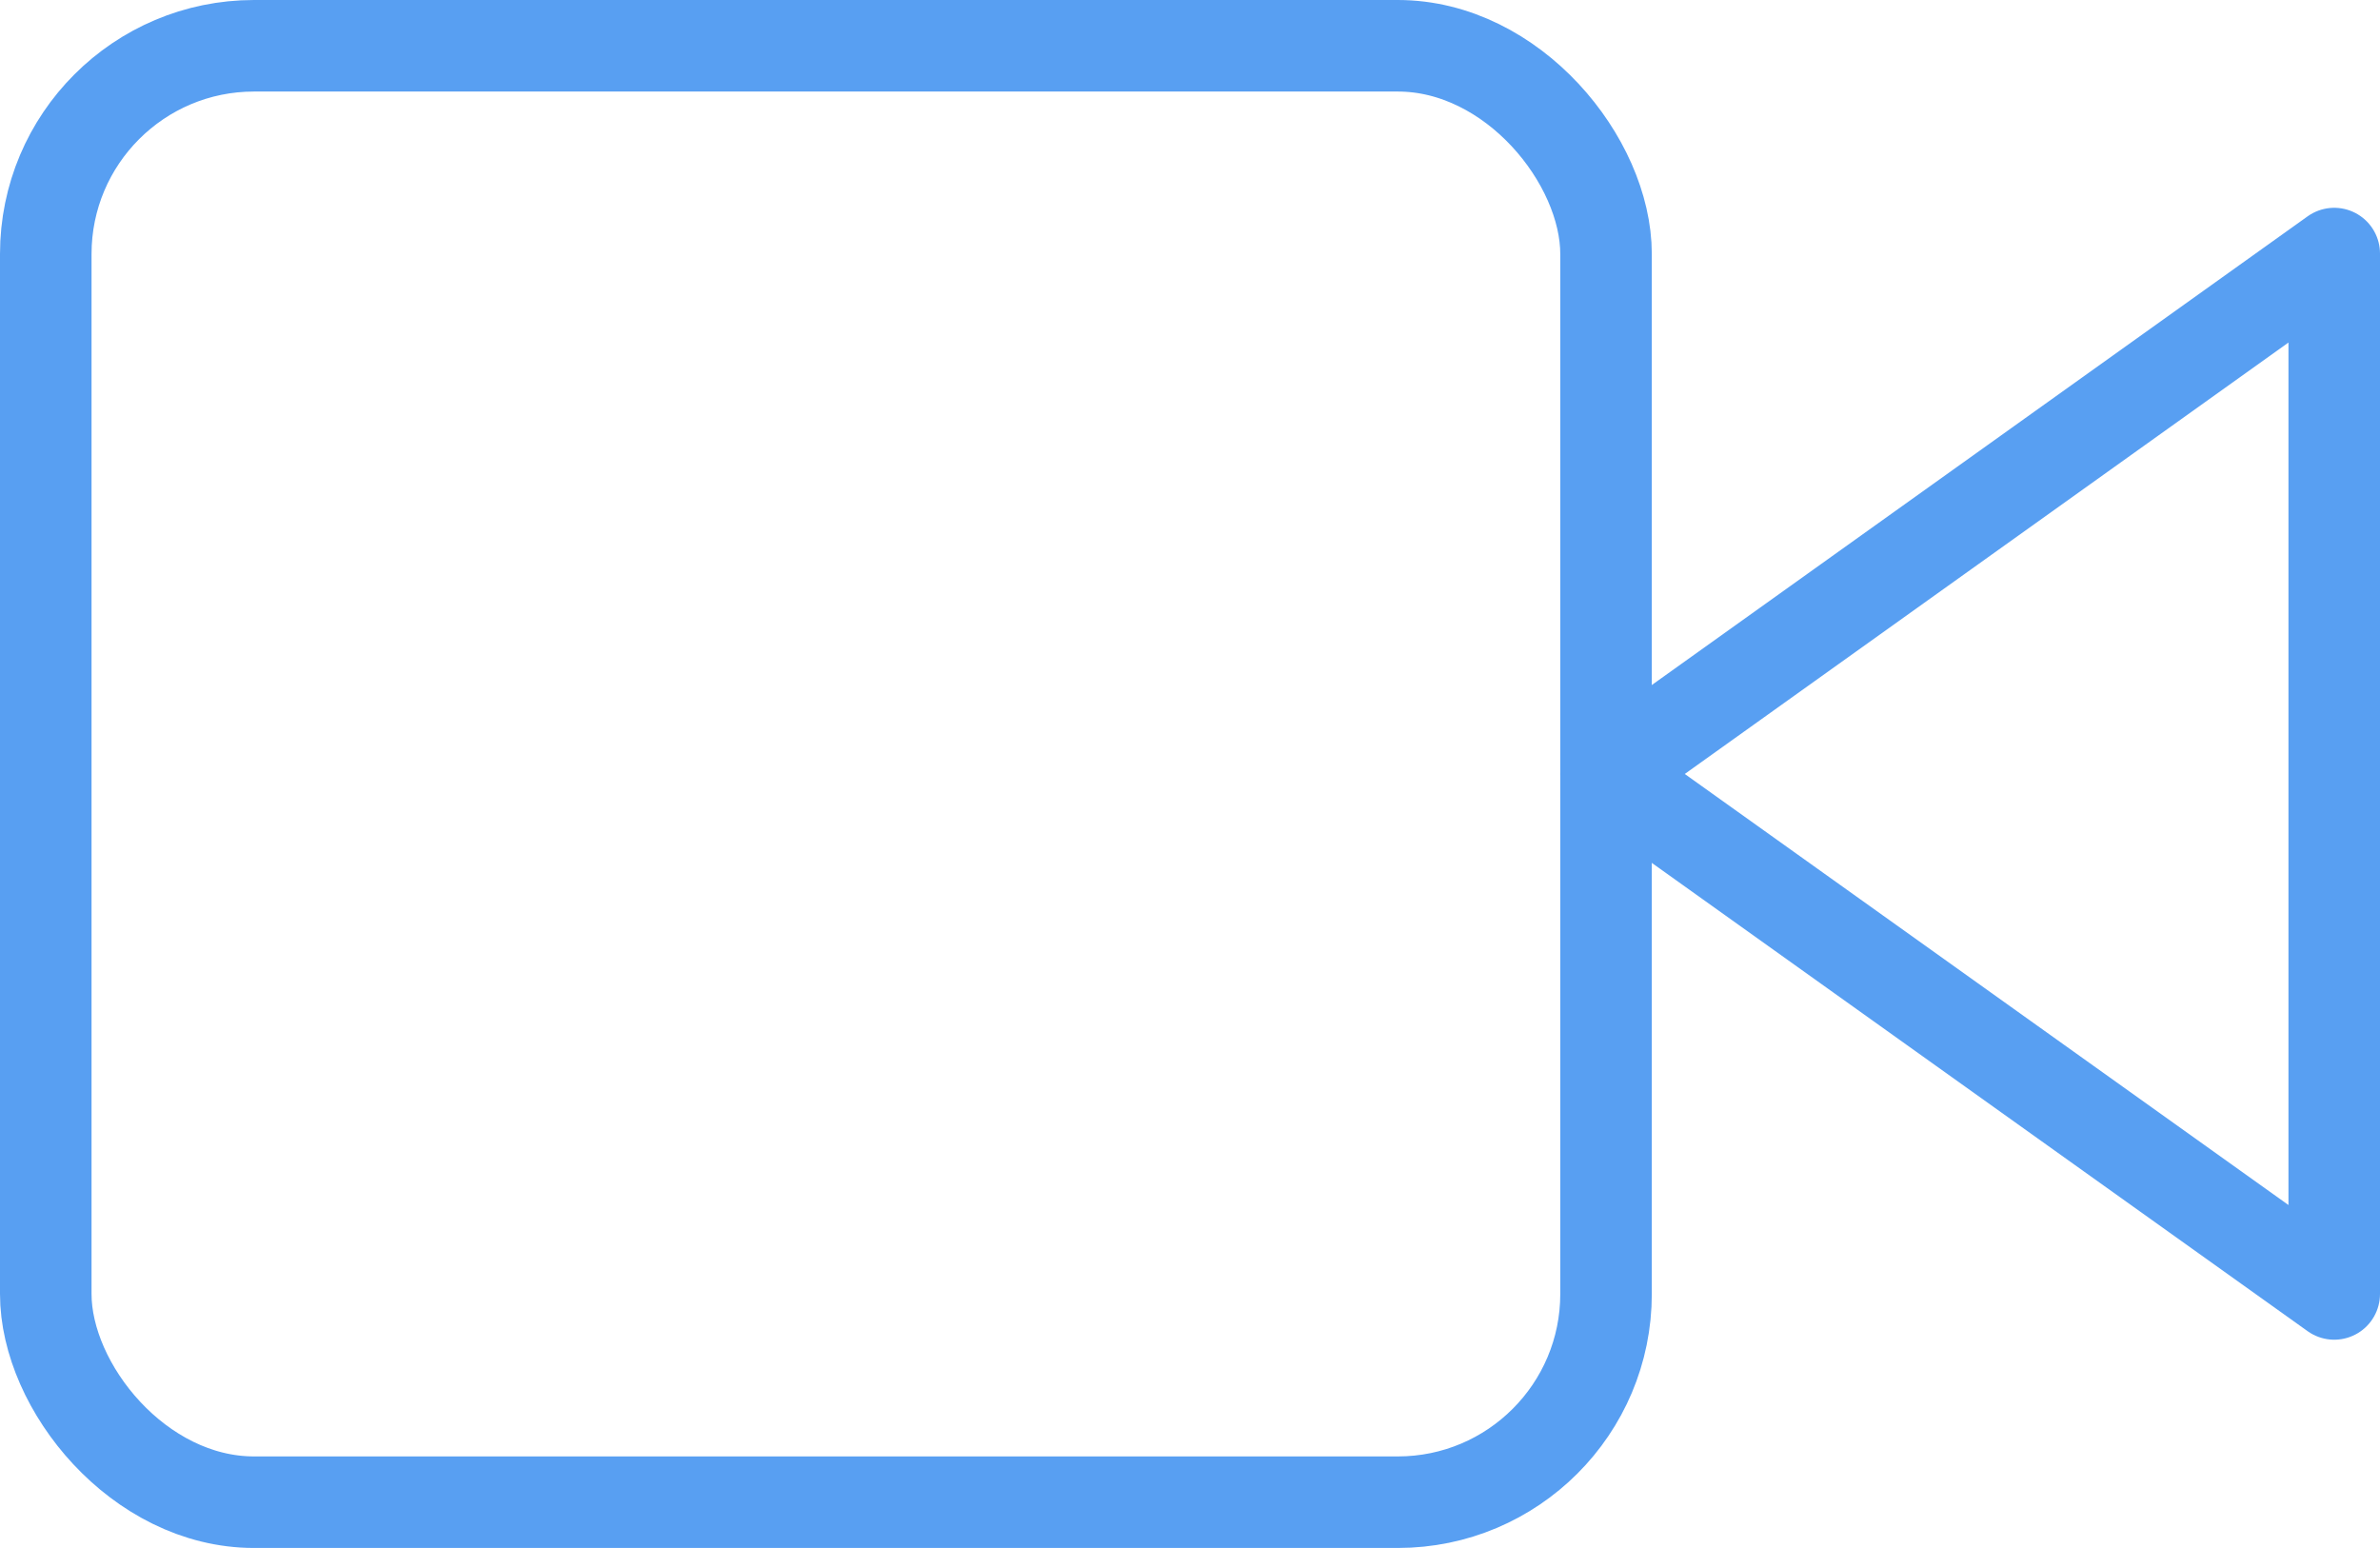 <svg xmlns="http://www.w3.org/2000/svg" viewBox="0 0 52 33.82"><defs><style>.cls-1{fill:none;stroke:#589ff2;stroke-linecap:round;stroke-linejoin:round;stroke-width:2px;}</style></defs><title>video</title><g id="Ebene_2" data-name="Ebene 2"><g id="Ebene_1-2" data-name="Ebene 1"><polygon class="cls-1" points="51 5.54 35.09 16.91 51 28.27 51 5.54"/><rect class="cls-1" x="1" y="1" width="34.09" height="31.82" rx="4.55"/></g></g></svg>